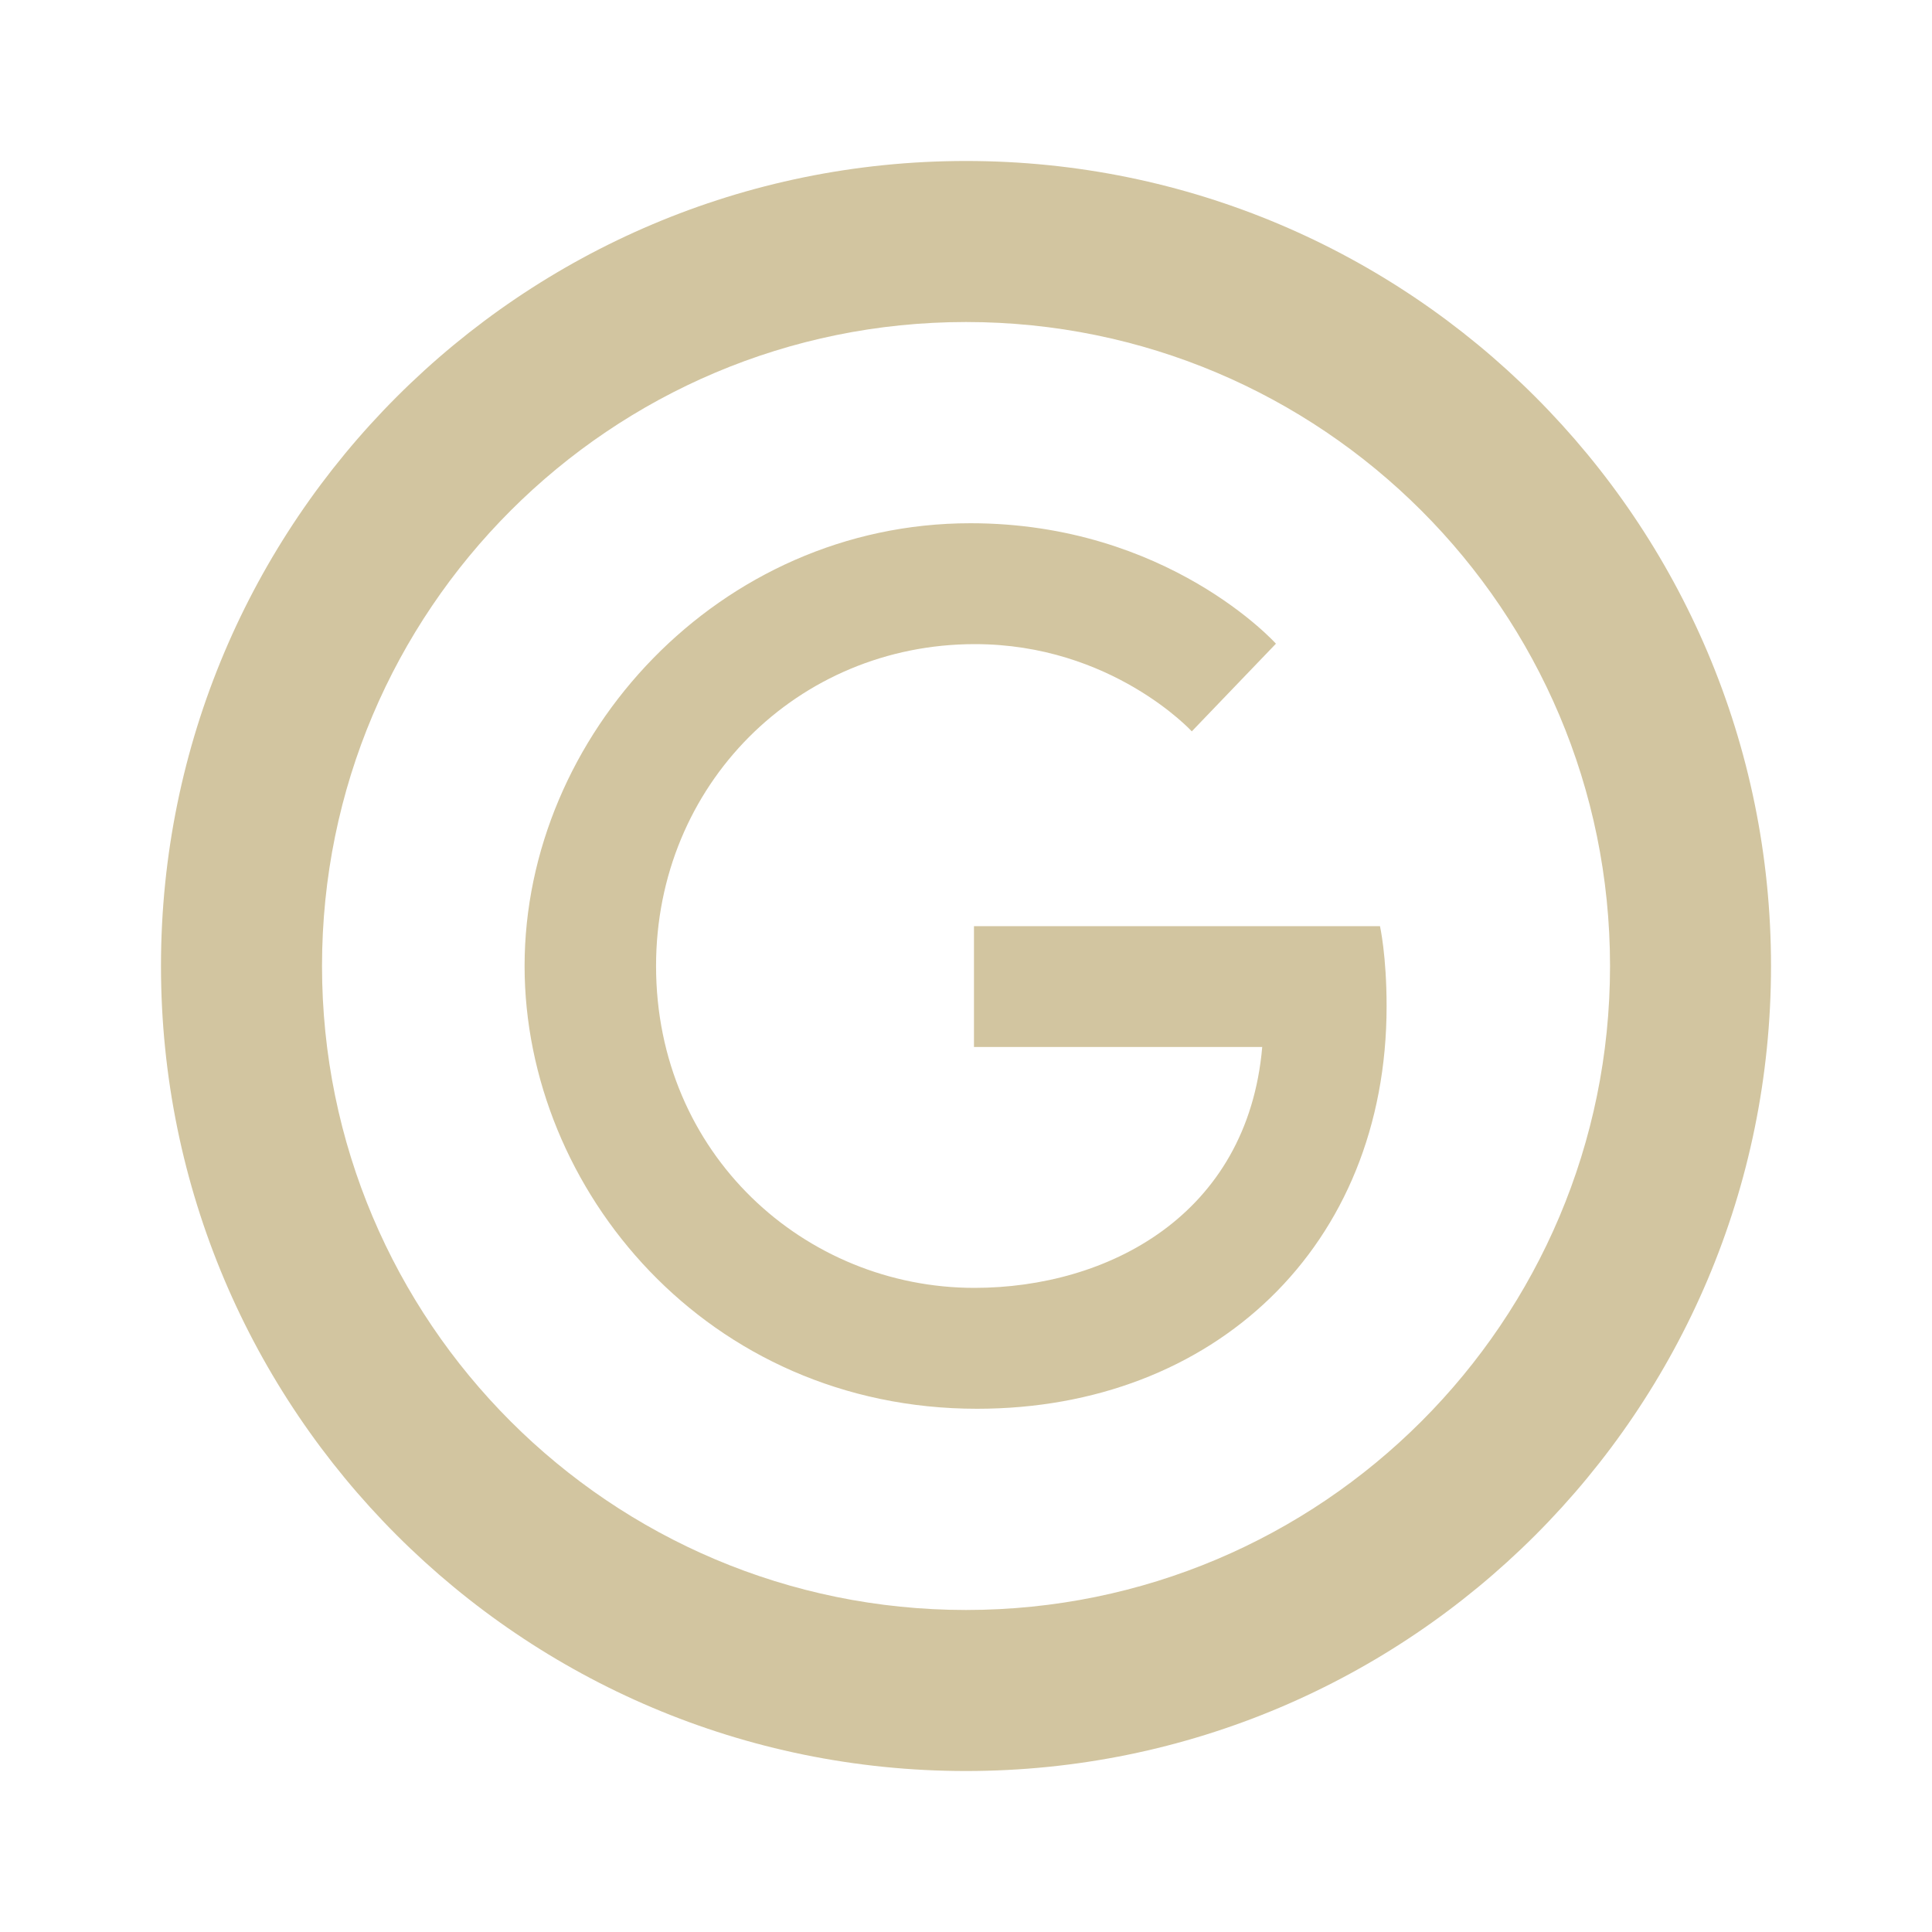 <svg width="40" height="40" viewBox="0 0 40 40" fill="none" xmlns="http://www.w3.org/2000/svg">
<g clip-path="url(#clip0_102_375)">
<path fill-rule="evenodd" clip-rule="evenodd" d="M20 6.667C12.636 6.667 6.667 12.636 6.667 20C6.667 27.364 12.636 33.333 20 33.333C27.364 33.333 33.334 27.364 33.334 20C33.334 12.636 27.364 6.667 20 6.667ZM3.333 20C3.333 10.795 10.795 3.333 20 3.333C29.205 3.333 36.667 10.795 36.667 20C36.667 29.205 29.205 36.667 20 36.667C10.795 36.667 3.333 29.205 3.333 20Z" fill="#D2C5A0"/>
<path d="M28.571 19.175H20.165V21.677H26.133C25.83 25.17 22.924 26.664 20.174 26.664C16.663 26.664 13.583 23.896 13.583 20C13.583 16.242 16.517 13.336 20.183 13.336C23.016 13.336 24.675 15.142 24.675 15.142L26.417 13.327C26.417 13.327 24.18 10.833 20.092 10.833C14.885 10.833 10.861 15.233 10.861 20C10.861 24.629 14.647 29.167 20.229 29.167C25.133 29.167 28.708 25.802 28.708 20.834C28.708 19.78 28.571 19.175 28.571 19.175Z" fill="#D2C5A0"/>
</g>
<defs>
<clipPath id="clip0_102_375">
<rect width="40" height="40" fill="white"/>
</clipPath>
</defs>
</svg>
